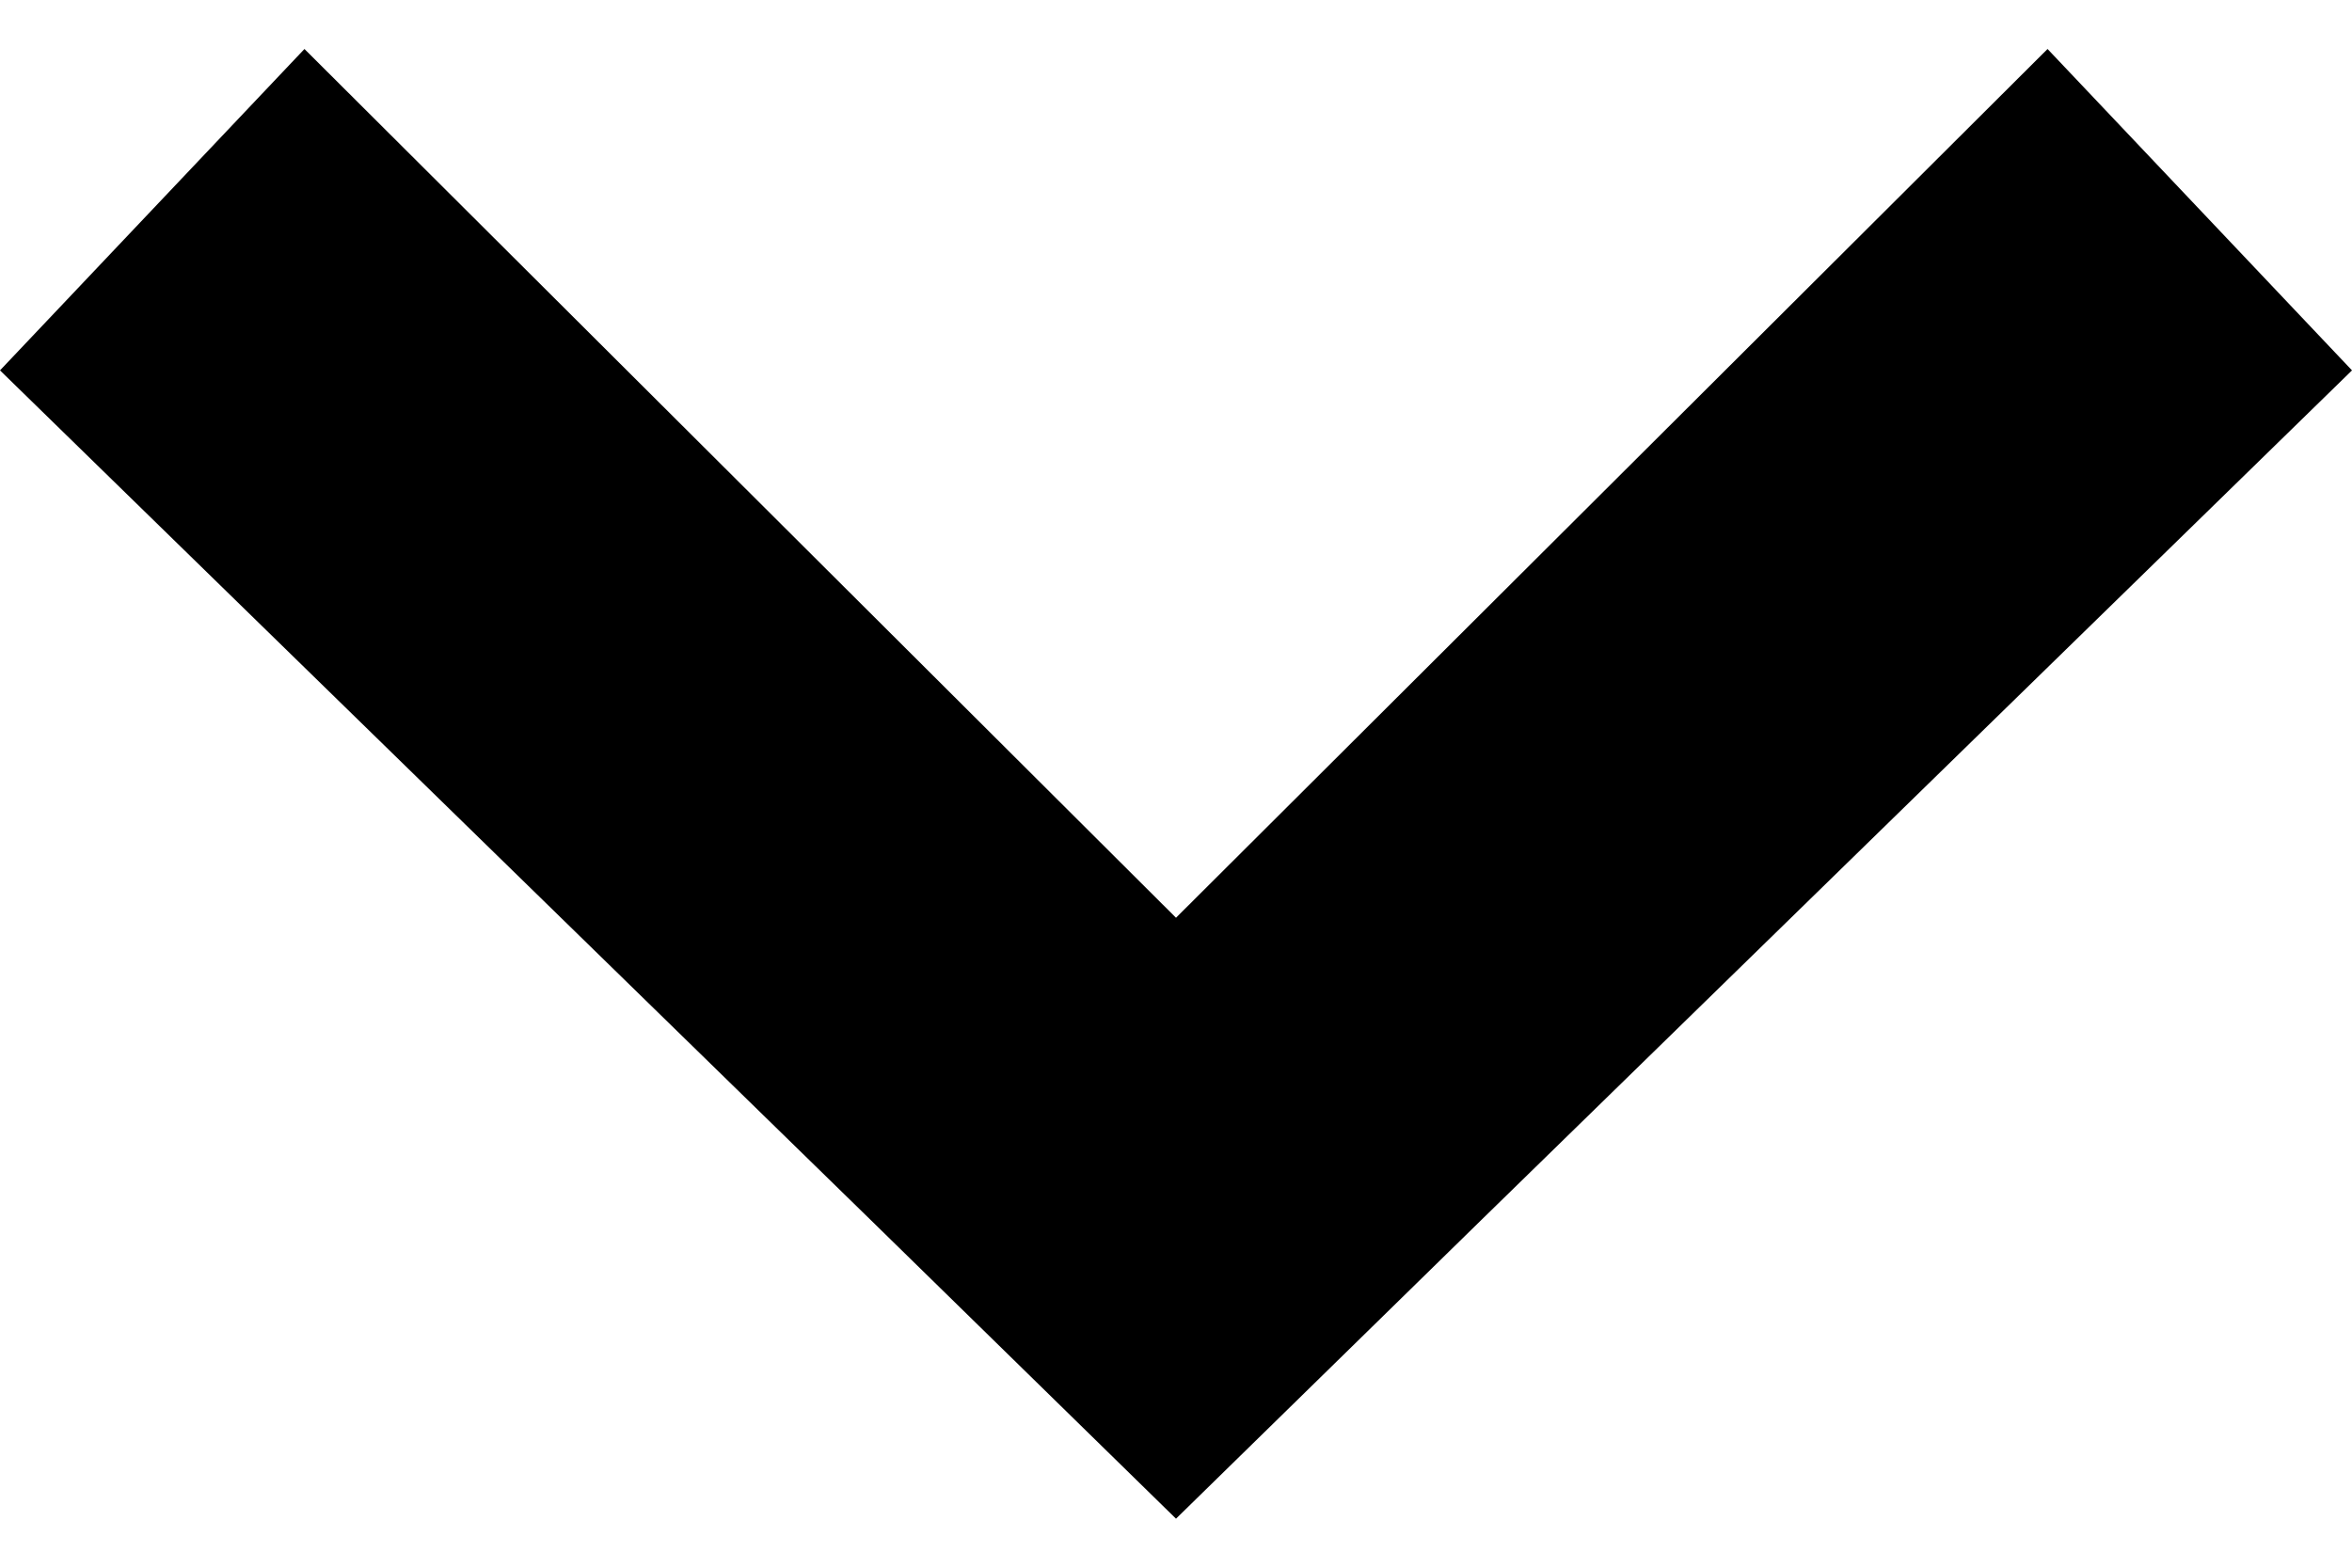 <svg xmlns="http://www.w3.org/2000/svg" width="30" height="20" viewBox="29.764 153.069 535.752 334.845" enable-background="new 29.764 153.069 535.752 334.845"><path d="M565.516 226.29l-69.35-73.22L297.64 351 99.115 153.07l-69.35 73.22L228.29 420.05l69.35 67.862 69.35-67.862 198.527-193.76z"/></svg>